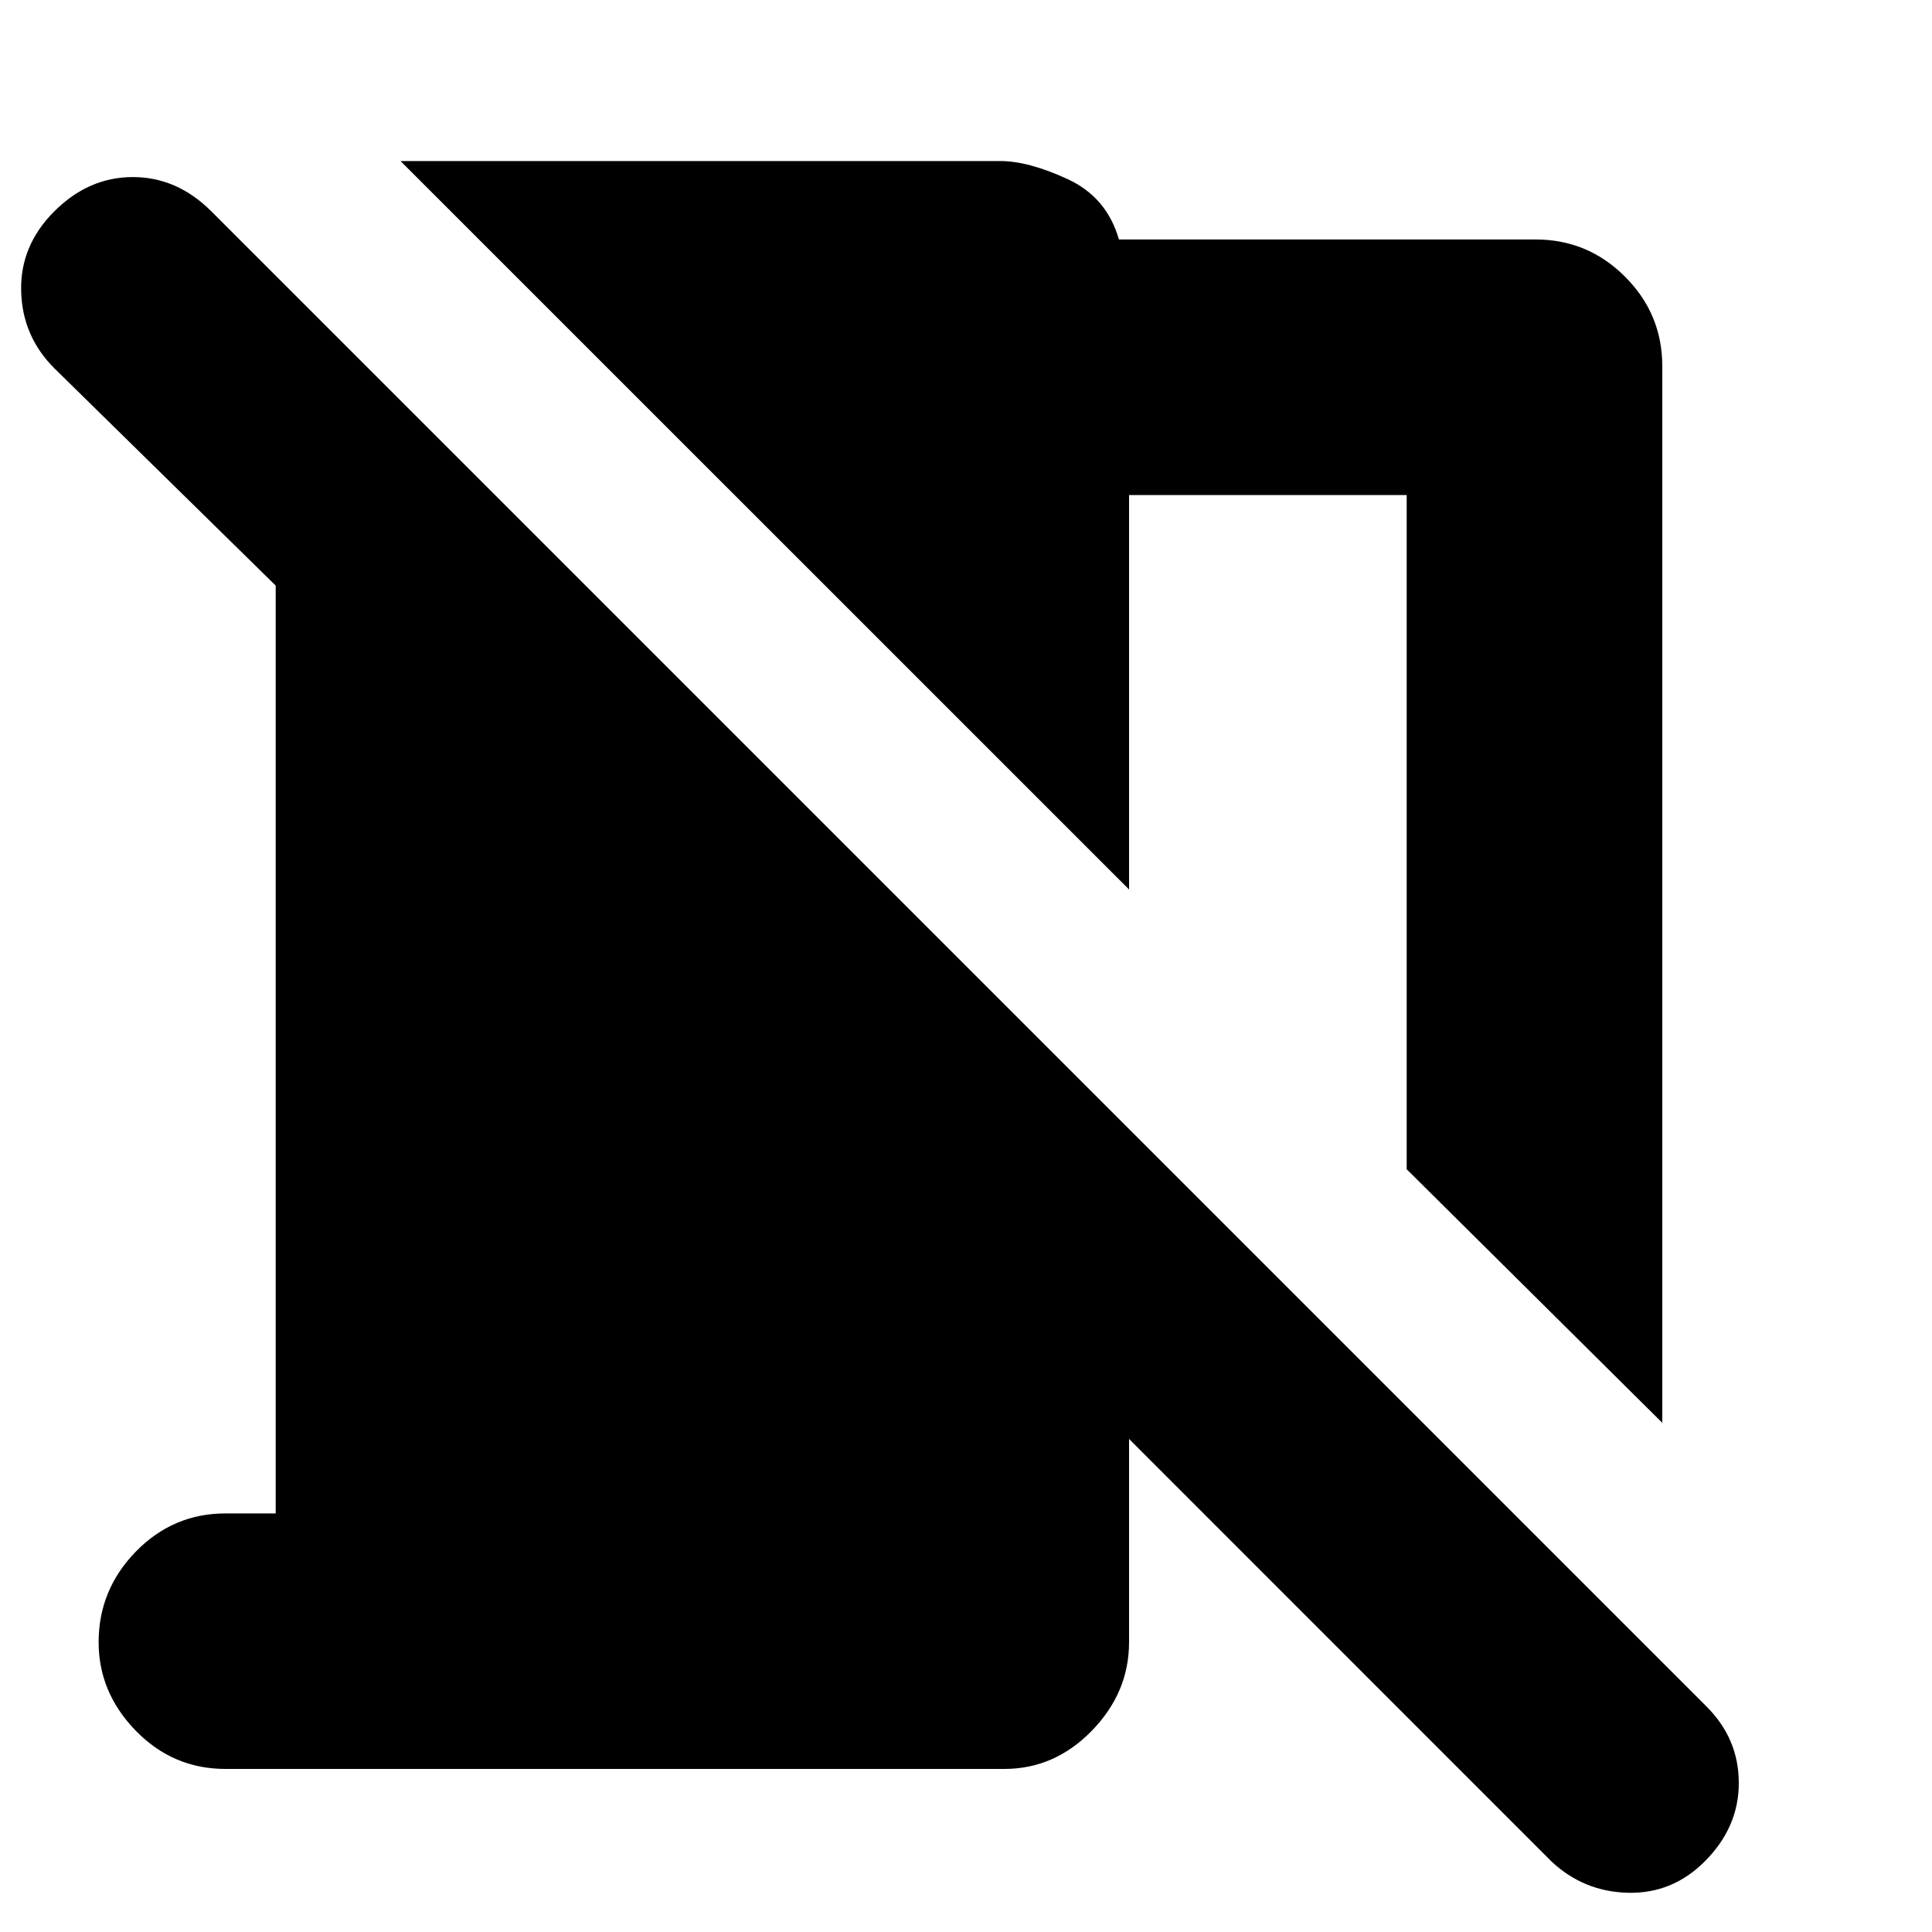 <svg xmlns="http://www.w3.org/2000/svg" height="20" width="20"><path d="M17.208 14.729 14.562 12.104V5.125H11.688V9.208L4.146 1.667H10.354Q10.646 1.667 11.052 1.854Q11.458 2.042 11.583 2.479H15.896Q16.438 2.479 16.823 2.865Q17.208 3.25 17.208 3.792ZM16.062 19.271 11.688 14.896V17Q11.688 17.521 11.302 17.917Q10.917 18.312 10.396 18.312H2.333Q1.792 18.312 1.406 17.917Q1.021 17.521 1.021 17Q1.021 16.458 1.406 16.062Q1.792 15.667 2.333 15.667H2.854V6.062L0.562 3.812Q0.229 3.479 0.219 3.01Q0.208 2.542 0.562 2.188Q0.917 1.833 1.375 1.833Q1.833 1.833 2.188 2.188L17.667 17.667Q18 18 18 18.458Q18 18.917 17.646 19.271Q17.312 19.604 16.854 19.594Q16.396 19.583 16.062 19.271Z"/></svg>